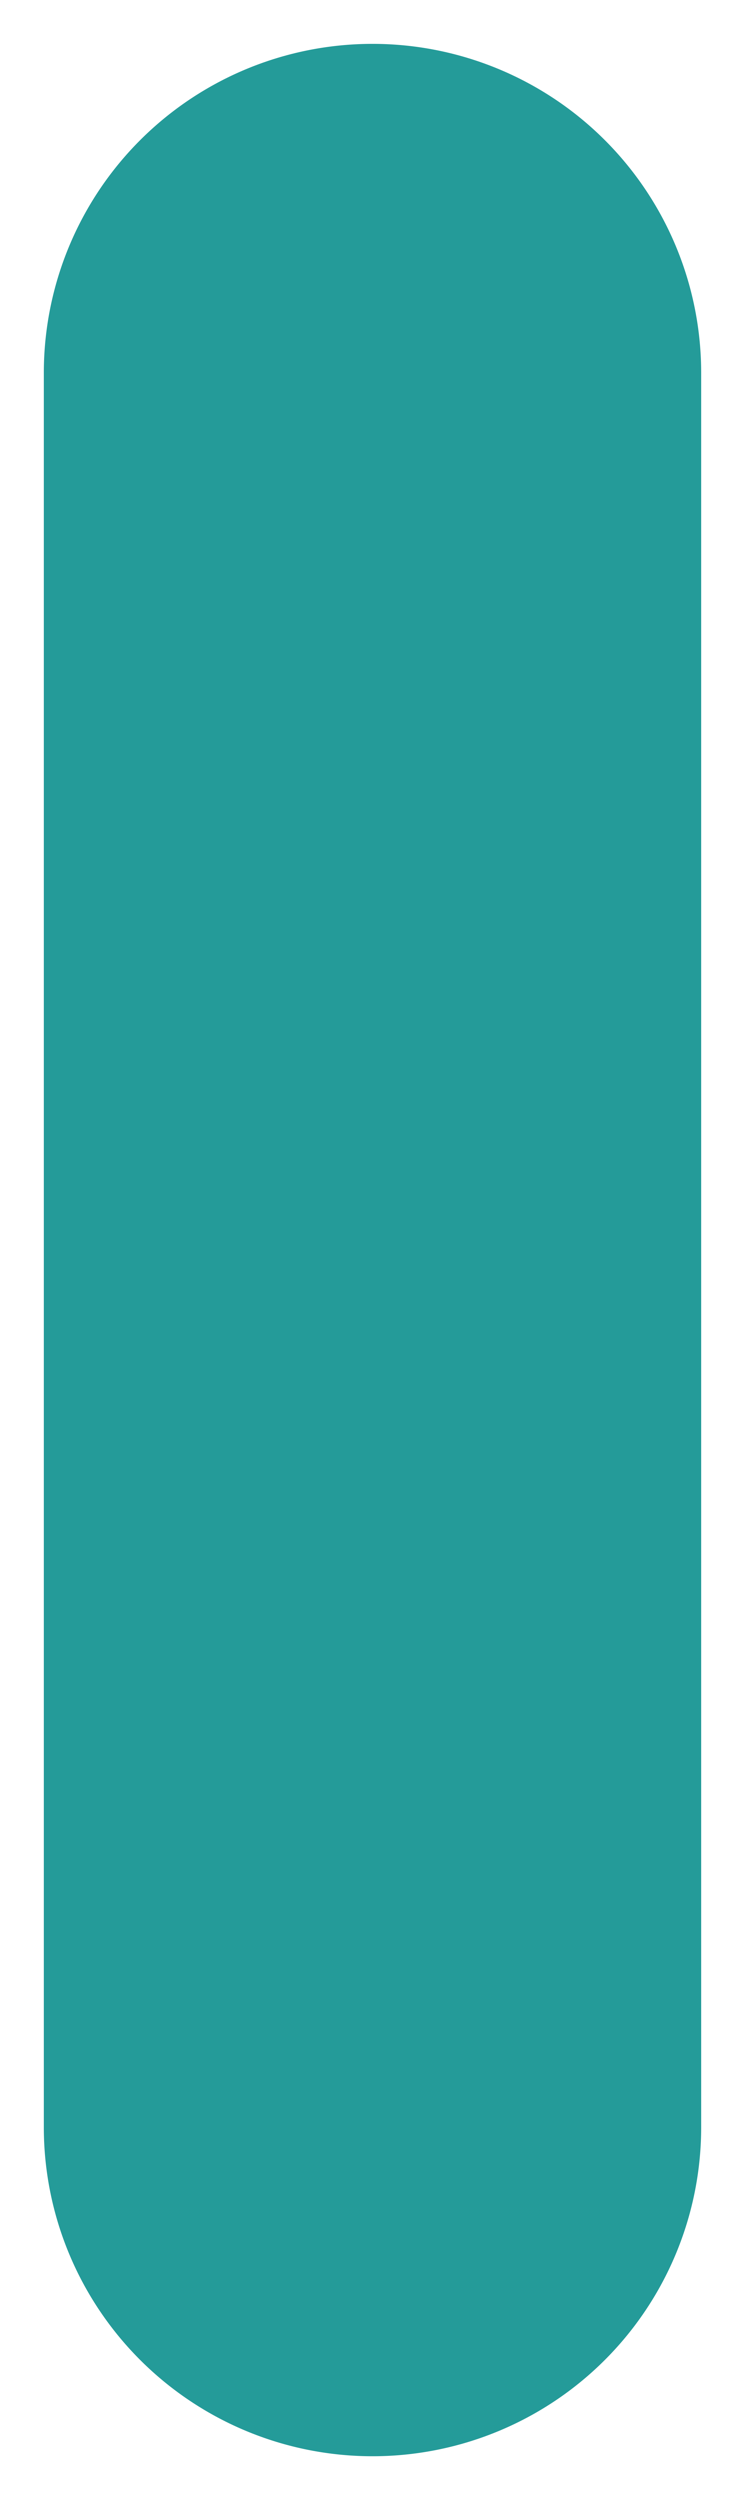 ﻿<?xml version="1.0" encoding="utf-8"?>
<svg version="1.1" xmlns:xlink="http://www.w3.org/1999/xlink" width="17px" height="57px" xmlns="http://www.w3.org/2000/svg">
  <g transform="matrix(1 0 0 1 -580 -433 )">
    <path d="M 581 441.5  A 7.5 7.5 0 0 1 588.5 434 A 7.5 7.5 0 0 1 596 441.5 L 596 481.5  A 7.5 7.5 0 0 1 588.5 489 A 7.5 7.5 0 0 1 581 481.5 L 581 441.5  Z " fill-rule="nonzero" fill="#249b99" stroke="none" />
  </g>
</svg>